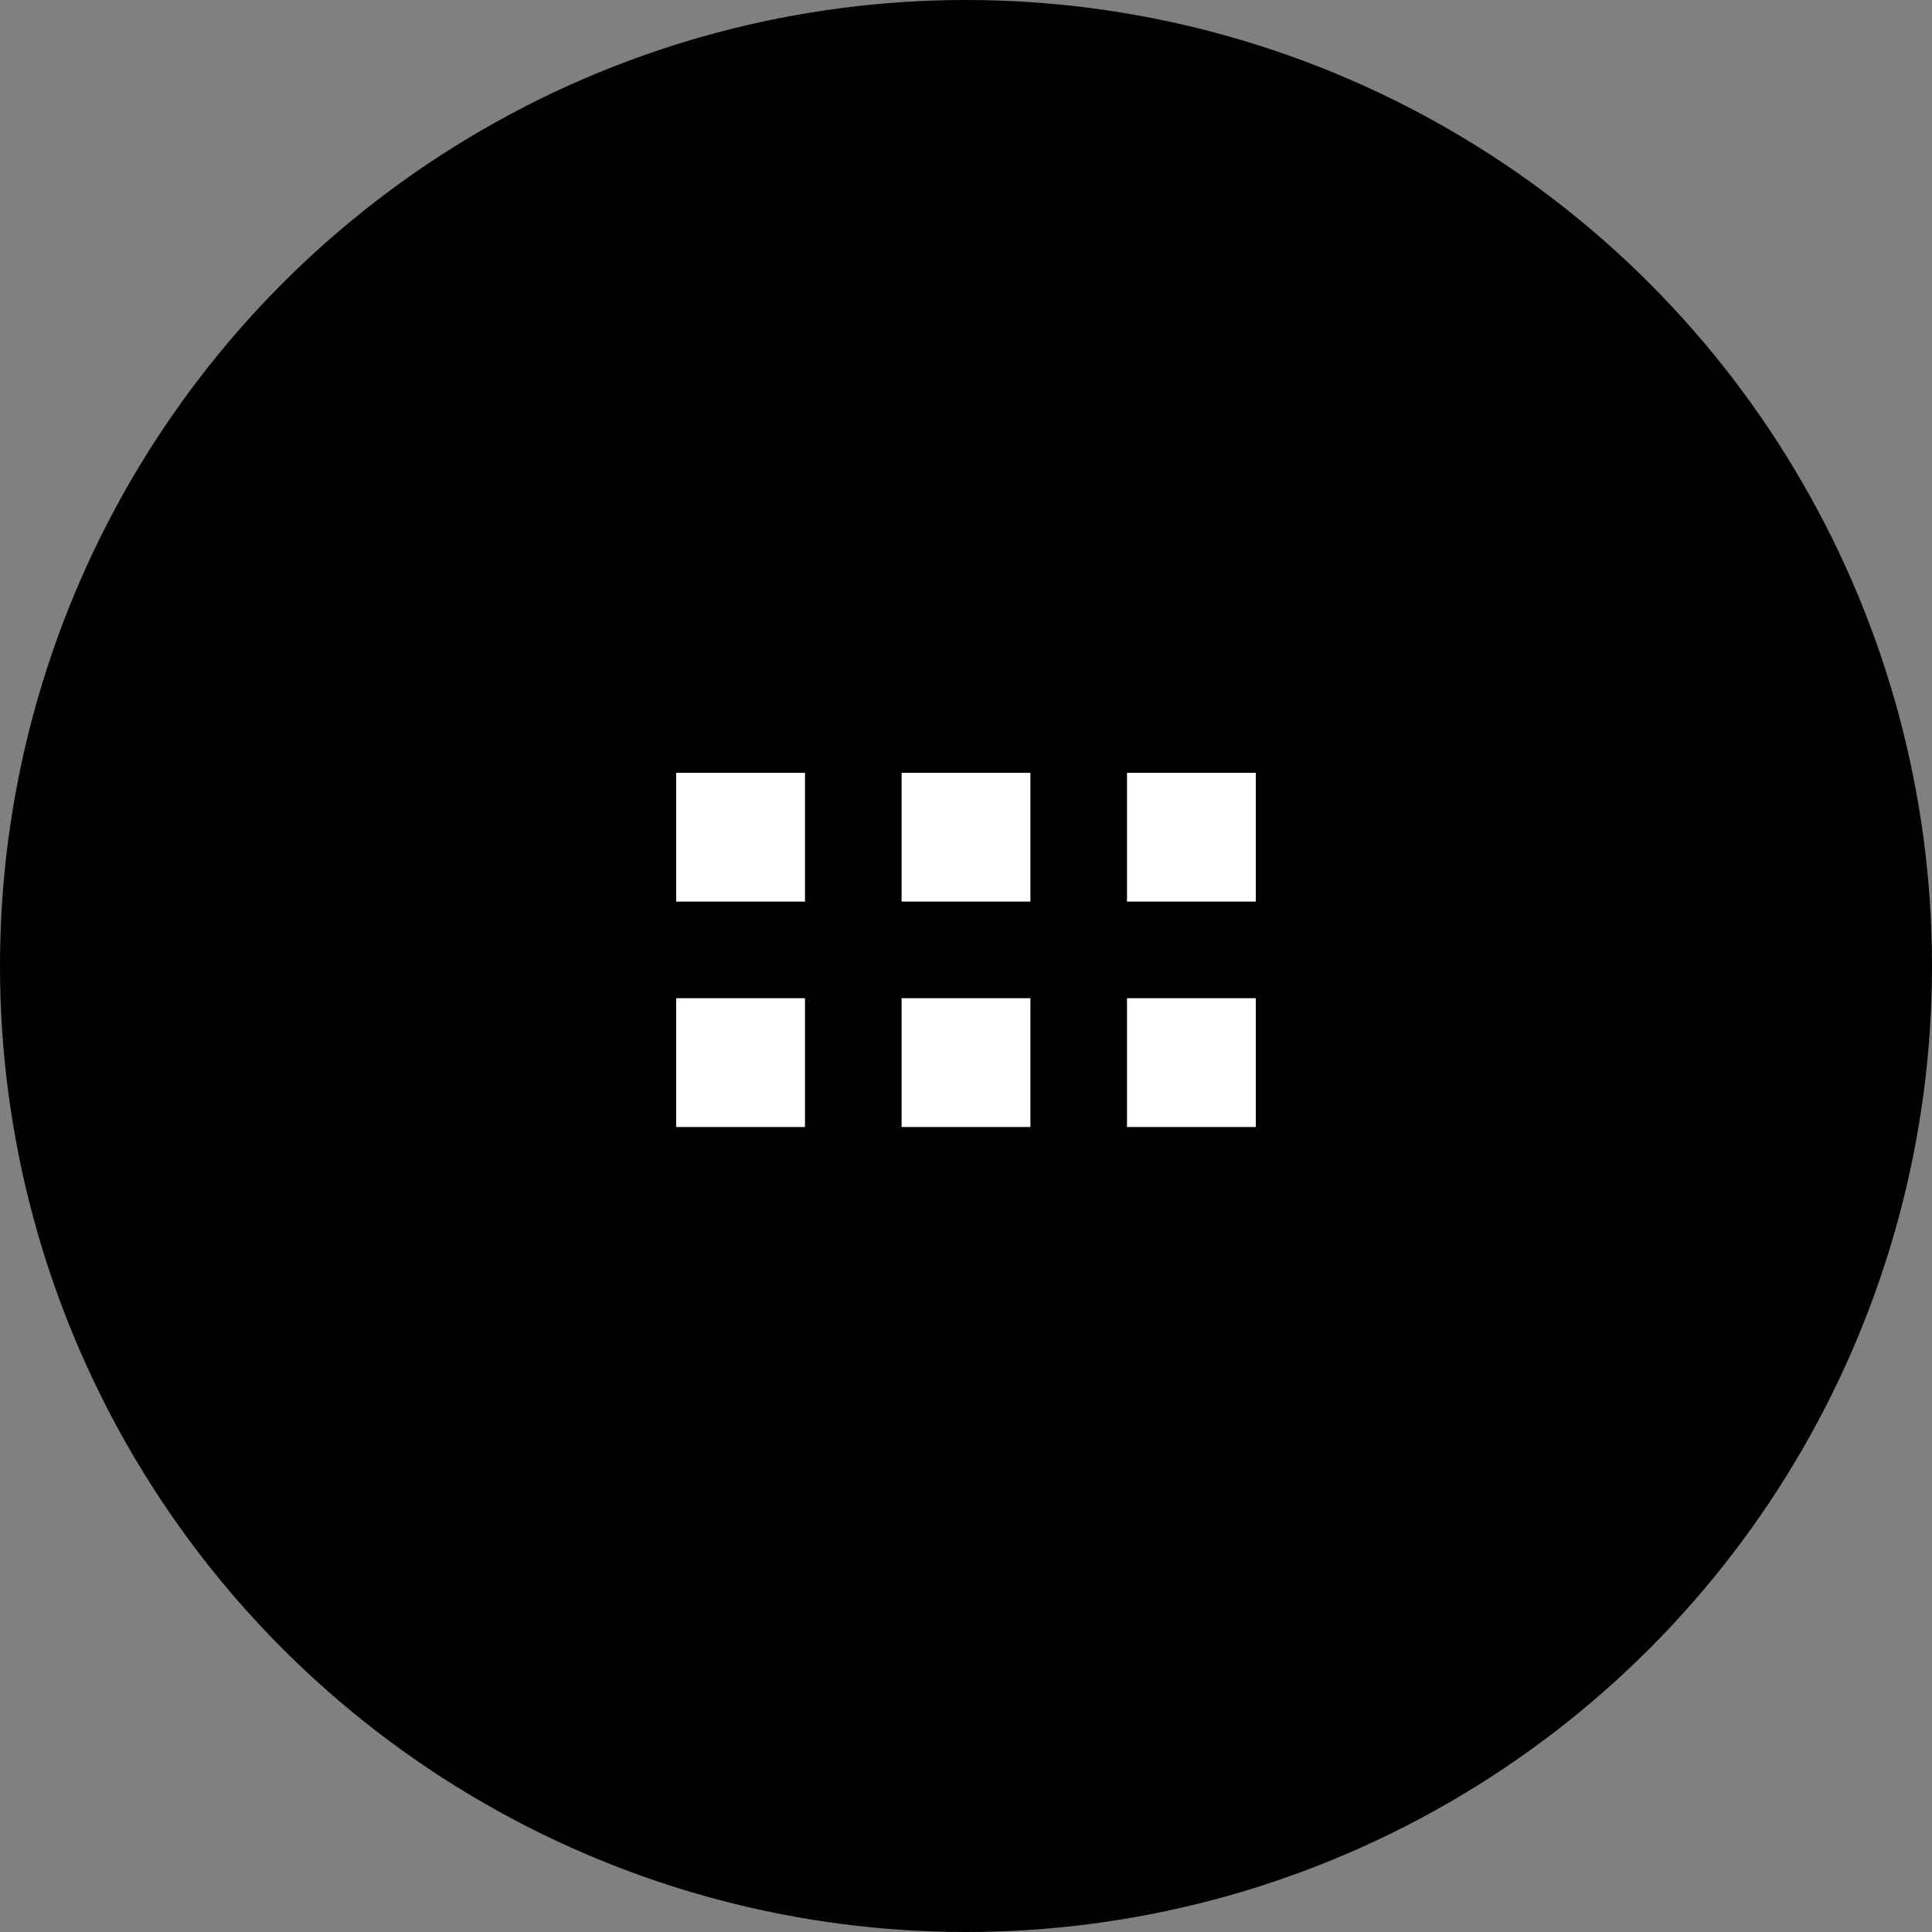<svg width="60" height="60" viewBox="0 0 60 60" fill="none" xmlns="http://www.w3.org/2000/svg">
<rect x="0" y="0" width="60" height="60" fill="#808080" stroke="none"/>
<circle cx="30" cy="30" r="30" fill="black"/>
<path fill-rule="evenodd" clip-rule="evenodd" d="M25 24H21V28H25V24ZM32 24H28V28H32V24ZM35 24H39V28H35V24ZM25 31H21V35H25V31ZM28 31H32V35H28V31ZM39 31H35V35H39V31Z" fill="white"/>
</svg>
